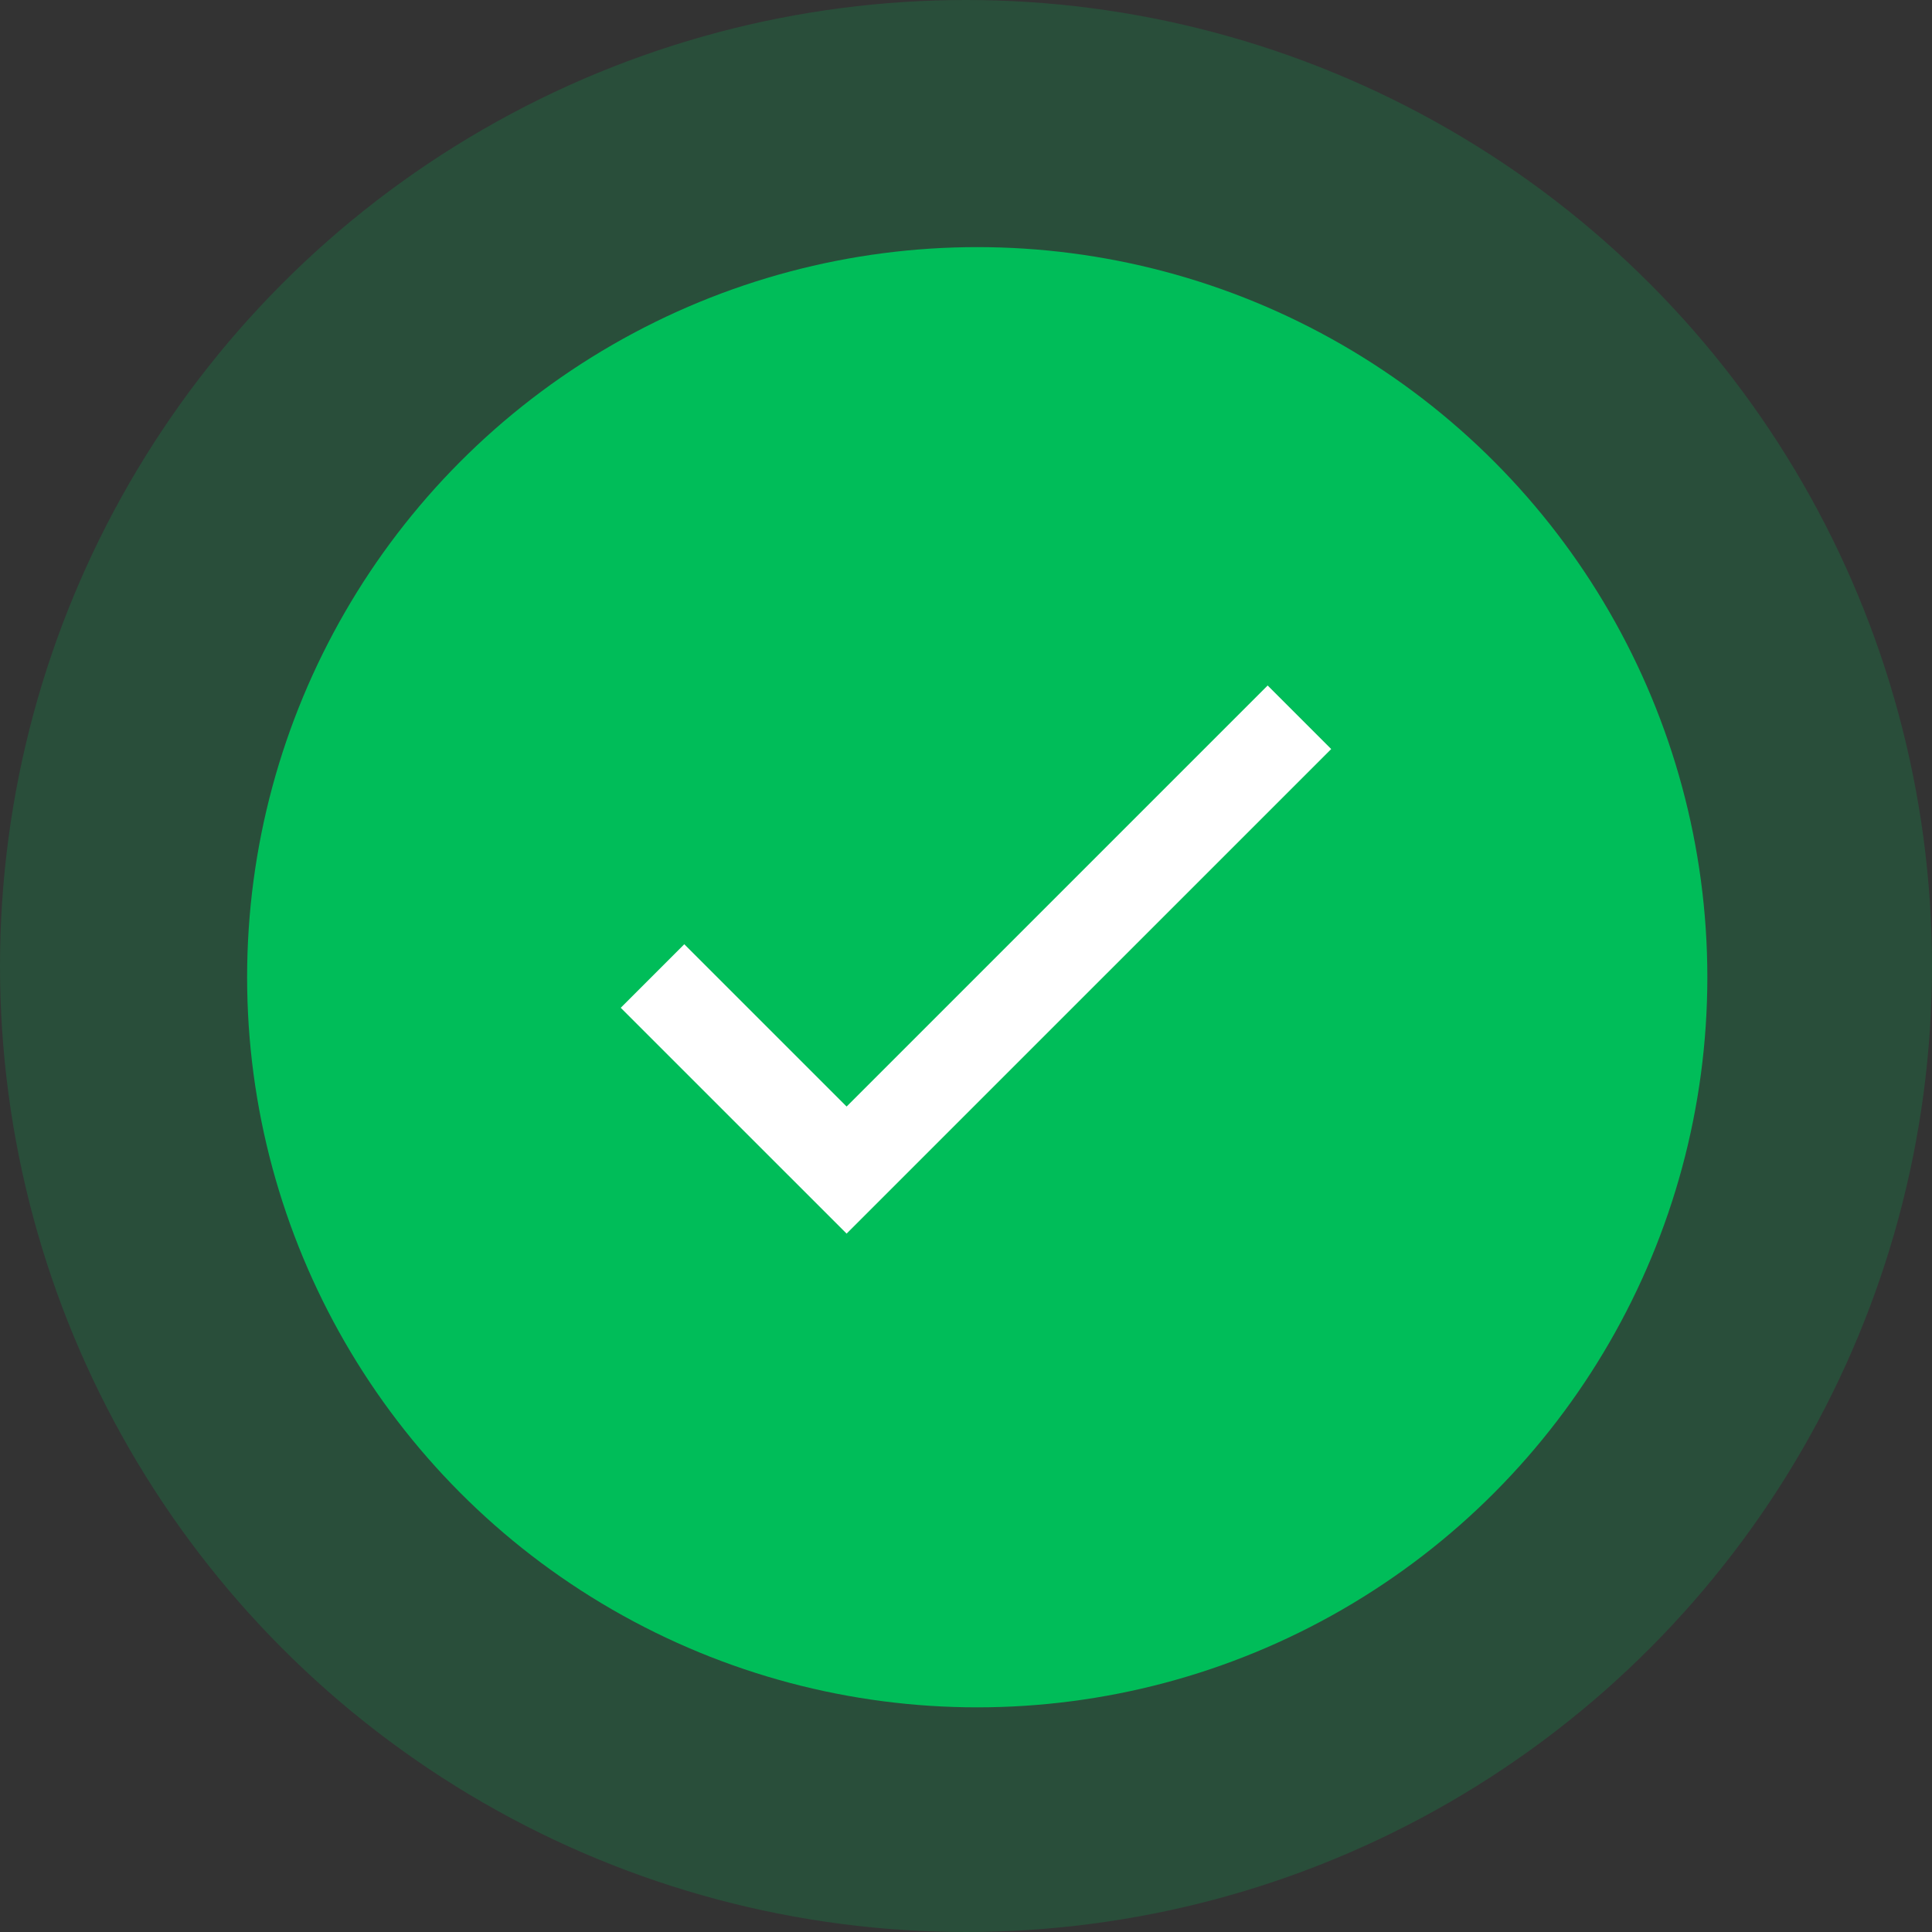 <svg width="86" height="86" viewBox="0 0 86 86" fill="none" xmlns="http://www.w3.org/2000/svg">
<rect x="0" y="0" width="86" height="86" fill="#333333" stroke="none"/>
<circle opacity="0.2" cx="43" cy="43" r="43" fill="#00BD59"/>
<circle cx="43.5" cy="43.5" r="32.5" fill="#00BD59"/>
<path d="M29.046 43.446L37.685 52.084L57.842 31.928" stroke="white" stroke-width="4"/>
</svg>
